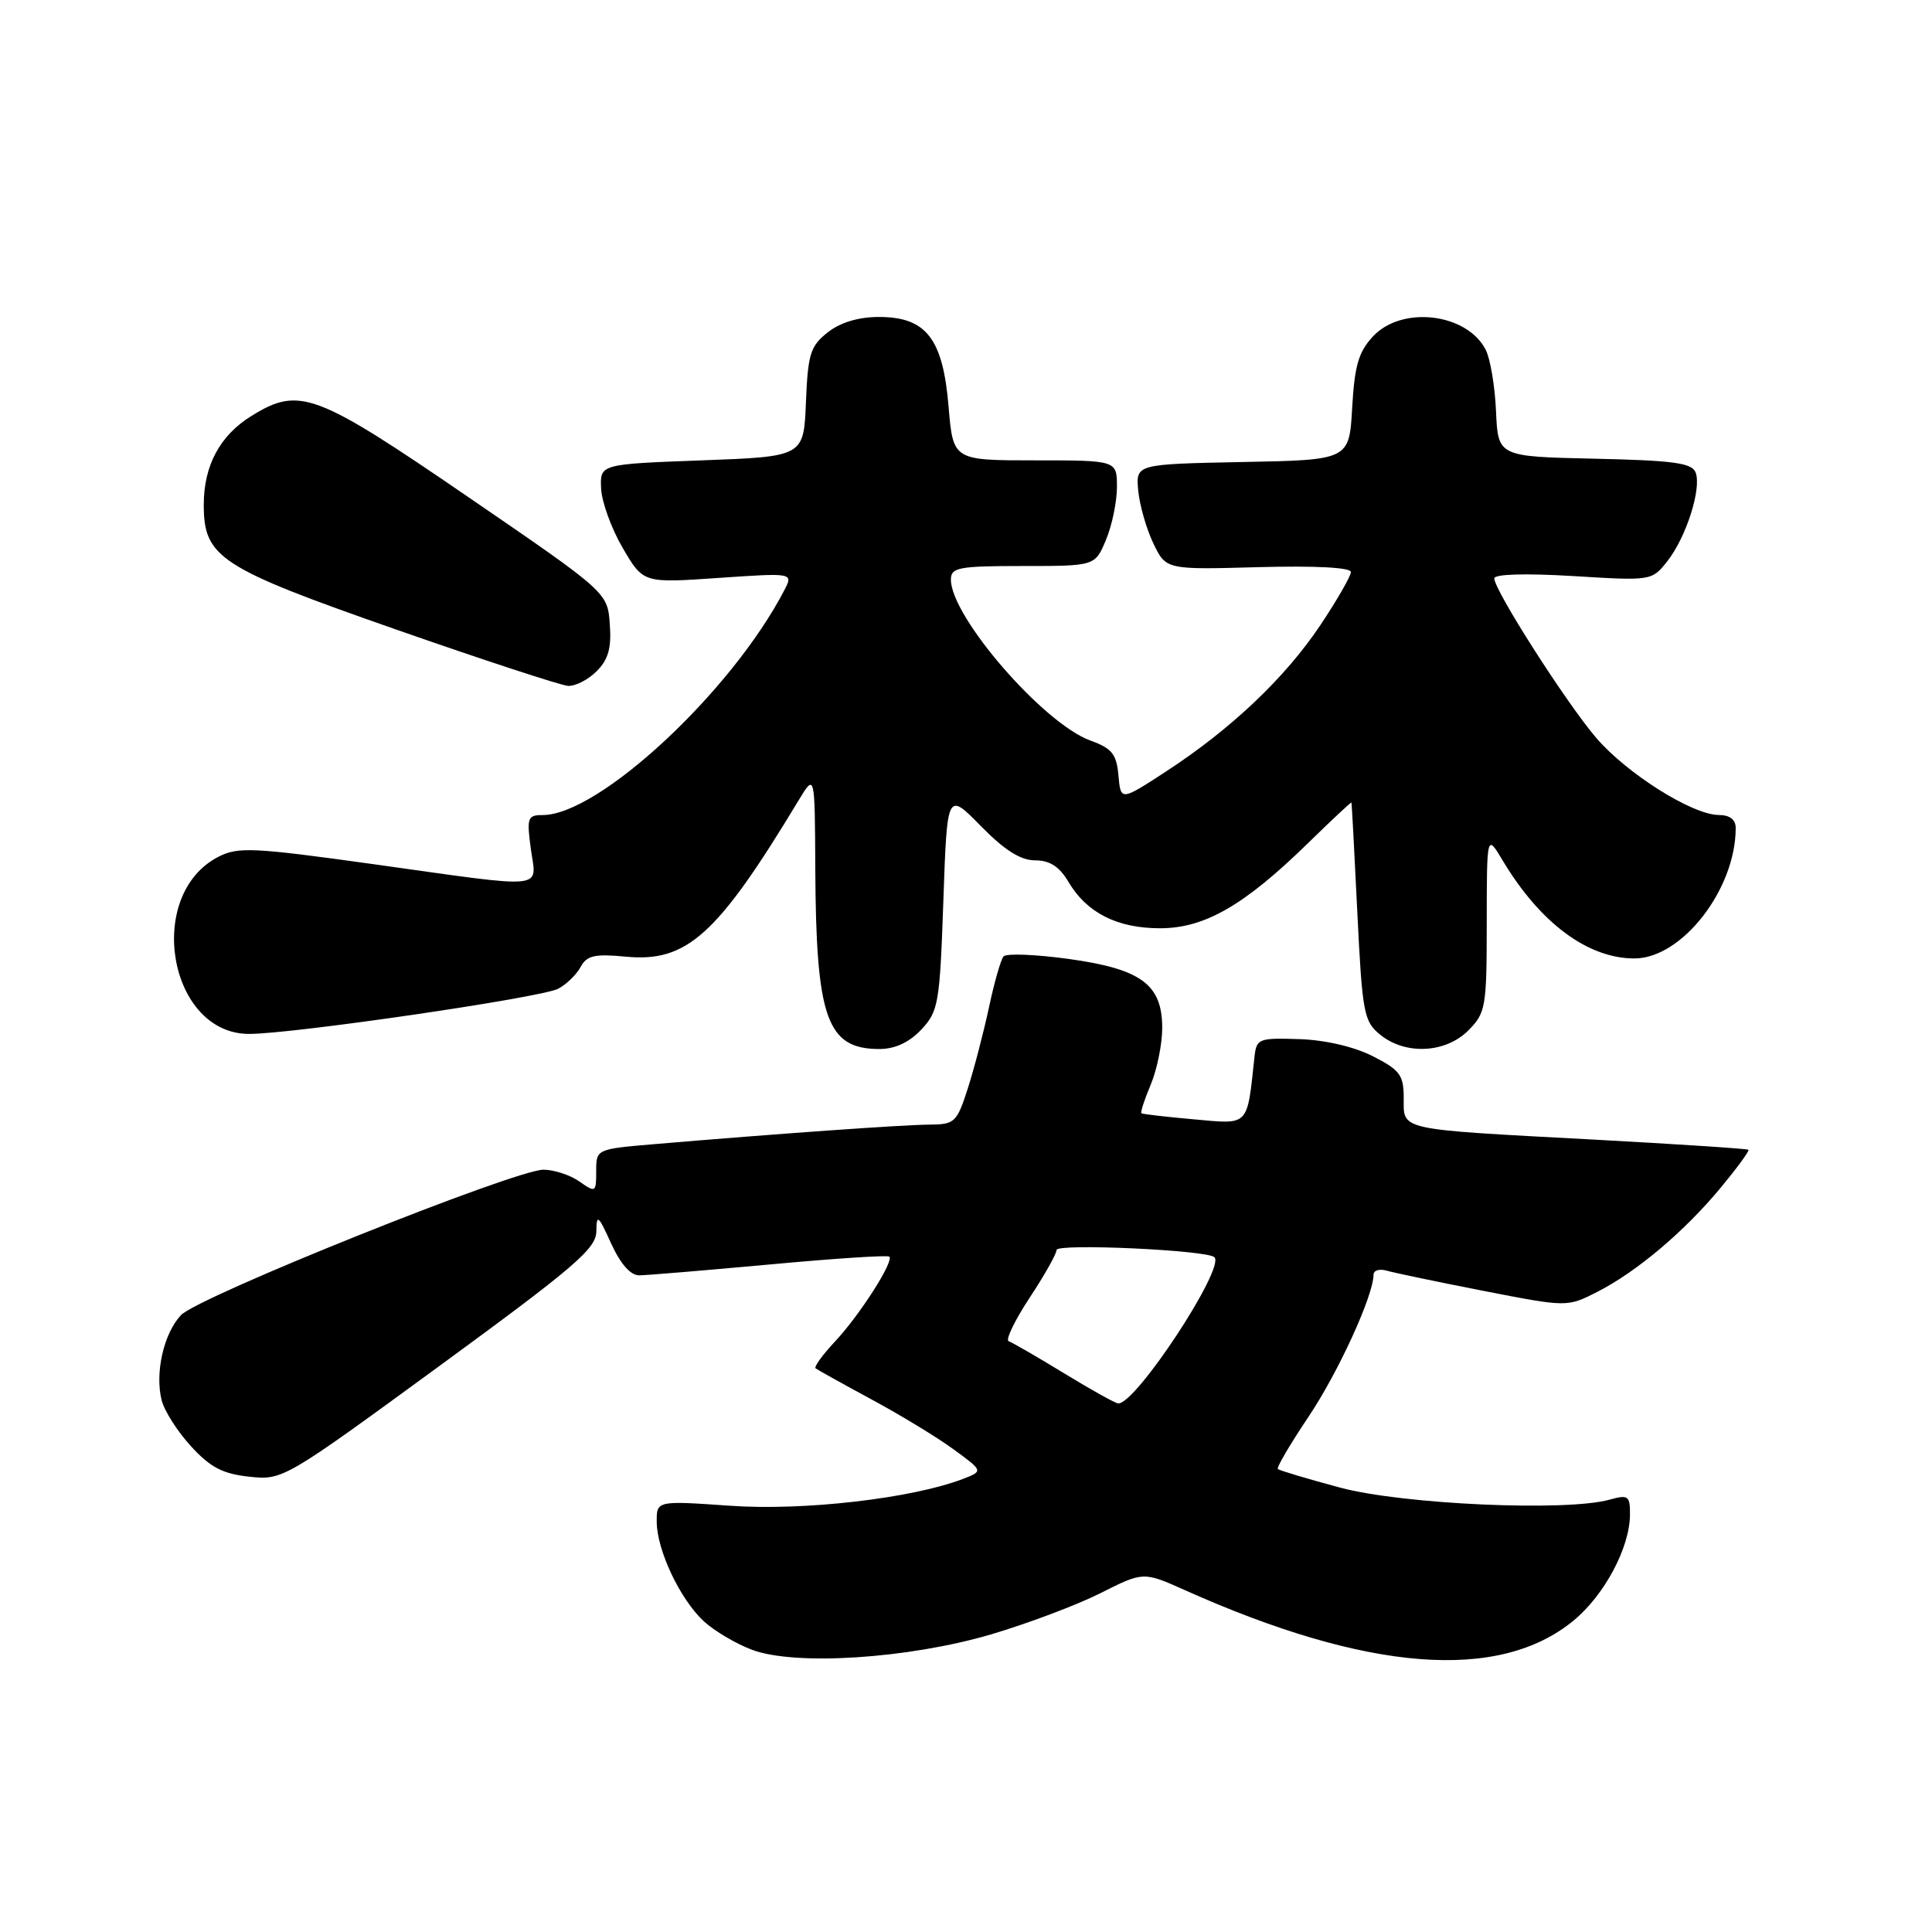<?xml version="1.0" encoding="UTF-8" standalone="no"?>
<!DOCTYPE svg PUBLIC "-//W3C//DTD SVG 1.1//EN" "http://www.w3.org/Graphics/SVG/1.1/DTD/svg11.dtd" >
<svg xmlns="http://www.w3.org/2000/svg" xmlns:xlink="http://www.w3.org/1999/xlink" version="1.1" viewBox="0 0 256 256">
 <g >
 <path fill="currentColor"
d=" M 131.30 216.57 C 136.13 215.14 142.66 212.69 145.80 211.11 C 151.50 208.24 151.50 208.24 157.00 210.70 C 181.17 221.52 198.62 222.89 208.51 214.73 C 212.60 211.36 215.94 205.09 215.98 200.73 C 216.00 198.19 215.77 198.02 213.25 198.72 C 207.50 200.31 185.88 199.34 177.58 197.12 C 173.23 195.95 169.51 194.84 169.32 194.65 C 169.13 194.46 170.96 191.34 173.39 187.72 C 177.34 181.83 182.00 171.64 182.00 168.90 C 182.00 168.33 182.79 168.09 183.75 168.37 C 184.71 168.65 190.49 169.86 196.58 171.05 C 207.66 173.21 207.66 173.21 211.65 171.18 C 216.90 168.50 223.23 163.15 228.05 157.32 C 230.19 154.73 231.83 152.49 231.68 152.35 C 231.54 152.21 222.22 151.60 210.96 150.99 C 185.00 149.60 186.00 149.82 186.00 145.50 C 186.00 142.46 185.51 141.79 181.92 139.96 C 179.44 138.70 175.61 137.80 172.17 137.69 C 166.80 137.51 166.49 137.63 166.23 140.00 C 165.22 149.38 165.60 148.98 158.21 148.32 C 154.52 147.99 151.38 147.63 151.24 147.51 C 151.09 147.40 151.65 145.68 152.49 143.69 C 153.32 141.69 154.00 138.33 154.00 136.21 C 154.00 130.44 151.22 128.39 141.57 127.06 C 137.20 126.46 133.34 126.31 132.97 126.73 C 132.61 127.16 131.74 130.20 131.04 133.50 C 130.33 136.80 129.07 141.64 128.23 144.25 C 126.78 148.75 126.50 149.00 123.10 149.02 C 119.65 149.04 103.17 150.21 86.75 151.60 C 79.00 152.26 79.00 152.26 79.00 155.19 C 79.00 158.01 78.92 158.06 76.78 156.56 C 75.56 155.70 73.42 155.00 72.03 154.99 C 68.28 154.98 26.22 171.84 23.97 174.27 C 21.69 176.71 20.51 181.92 21.42 185.54 C 21.77 186.95 23.53 189.70 25.32 191.65 C 27.87 194.44 29.53 195.30 33.03 195.67 C 37.46 196.15 37.69 196.01 58.25 180.98 C 76.16 167.88 79.00 165.45 79.02 163.15 C 79.04 160.82 79.28 161.01 80.97 164.75 C 82.21 167.47 83.55 169.00 84.70 168.99 C 85.69 168.98 93.46 168.33 101.98 167.55 C 110.49 166.76 117.63 166.29 117.84 166.51 C 118.47 167.14 113.93 174.24 110.66 177.74 C 109.00 179.51 107.83 181.12 108.07 181.31 C 108.31 181.50 111.65 183.36 115.50 185.44 C 119.35 187.52 124.26 190.50 126.40 192.08 C 130.30 194.93 130.30 194.93 127.53 195.99 C 120.76 198.56 106.47 200.21 96.75 199.52 C 87.00 198.84 87.00 198.84 87.02 201.67 C 87.05 205.45 90.14 211.95 93.27 214.84 C 94.67 216.12 97.54 217.82 99.66 218.61 C 105.37 220.75 120.34 219.79 131.30 216.57 Z  M 122.08 136.42 C 124.35 134.00 124.53 132.96 125.00 119.37 C 125.50 104.90 125.50 104.90 129.96 109.45 C 133.10 112.65 135.23 114.00 137.15 114.00 C 139.10 114.00 140.37 114.82 141.58 116.86 C 143.99 120.95 148.04 123.00 153.71 123.00 C 159.61 123.00 164.85 119.99 173.31 111.73 C 176.44 108.67 179.03 106.25 179.07 106.34 C 179.12 106.43 179.47 112.96 179.85 120.86 C 180.51 134.27 180.71 135.34 182.89 137.11 C 186.23 139.82 191.53 139.56 194.55 136.55 C 196.87 134.22 197.00 133.48 197.00 122.30 C 197.01 110.50 197.01 110.50 199.10 114.00 C 204.07 122.30 210.39 127.00 216.57 127.00 C 222.86 127.00 229.97 117.86 229.99 109.75 C 230.00 108.60 229.22 108.00 227.75 107.99 C 224.26 107.98 215.63 102.55 211.53 97.80 C 207.60 93.23 198.00 78.22 198.00 76.64 C 198.00 76.07 202.11 75.95 208.44 76.33 C 218.84 76.97 218.88 76.96 220.94 74.35 C 223.44 71.17 225.49 64.72 224.68 62.61 C 224.20 61.34 221.73 61.01 211.29 60.78 C 198.50 60.50 198.50 60.50 198.23 54.50 C 198.09 51.20 197.47 47.54 196.87 46.36 C 194.39 41.50 185.80 40.46 181.95 44.55 C 180.02 46.61 179.49 48.42 179.17 54.02 C 178.78 60.95 178.78 60.95 164.64 61.22 C 150.50 61.50 150.50 61.50 150.82 65.00 C 151.00 66.92 151.90 70.07 152.82 71.99 C 154.50 75.49 154.50 75.49 166.75 75.15 C 174.28 74.95 179.00 75.19 179.00 75.80 C 179.00 76.33 177.18 79.50 174.95 82.84 C 170.29 89.81 163.12 96.61 154.50 102.23 C 148.50 106.14 148.50 106.14 148.20 102.75 C 147.95 99.92 147.34 99.16 144.49 98.13 C 138.27 95.88 126.00 81.73 126.00 76.80 C 126.00 75.19 127.01 75.00 135.55 75.00 C 145.10 75.00 145.10 75.00 146.55 71.53 C 147.35 69.62 148.00 66.47 148.00 64.53 C 148.00 61.00 148.00 61.00 137.15 61.00 C 126.29 61.00 126.29 61.00 125.69 53.86 C 124.94 44.85 122.72 42.00 116.46 42.00 C 113.76 42.00 111.35 42.72 109.68 44.04 C 107.38 45.85 107.05 46.90 106.79 53.29 C 106.50 60.50 106.50 60.50 93.00 61.00 C 79.50 61.50 79.50 61.50 79.65 64.73 C 79.73 66.51 81.02 70.06 82.52 72.62 C 85.24 77.27 85.24 77.27 95.18 76.58 C 105.12 75.90 105.12 75.90 103.93 78.20 C 96.95 91.64 79.37 108.00 71.90 108.00 C 69.90 108.00 69.78 108.36 70.34 112.50 C 71.09 117.95 72.88 117.78 49.57 114.52 C 33.49 112.28 31.54 112.19 28.92 113.54 C 19.14 118.60 22.35 137.00 33.01 137.00 C 38.83 137.00 71.79 132.18 73.97 131.01 C 75.06 130.43 76.40 129.13 76.94 128.12 C 77.75 126.61 78.79 126.37 82.89 126.76 C 91.03 127.55 95.04 123.92 105.85 106.00 C 107.97 102.50 107.97 102.50 108.03 115.00 C 108.12 134.95 109.55 139.00 116.52 139.00 C 118.59 139.00 120.47 138.13 122.08 136.42 Z  M 79.05 88.95 C 80.61 87.39 81.04 85.87 80.80 82.70 C 80.50 78.50 80.50 78.50 62.00 65.83 C 41.79 51.99 39.67 51.19 33.34 55.10 C 29.14 57.69 27.00 61.68 27.00 66.89 C 27.00 73.89 29.10 75.24 52.50 83.42 C 64.05 87.46 74.29 90.81 75.25 90.88 C 76.21 90.95 77.92 90.08 79.05 88.95 Z  M 141.00 181.97 C 137.43 179.79 134.12 177.88 133.66 177.72 C 133.20 177.57 134.44 174.99 136.41 171.99 C 138.39 169.00 140.00 166.13 140.00 165.63 C 140.00 164.73 159.98 165.64 160.92 166.59 C 162.36 168.03 150.48 186.09 148.17 185.96 C 147.80 185.95 144.57 184.15 141.00 181.97 Z "/>
</g>
</svg>